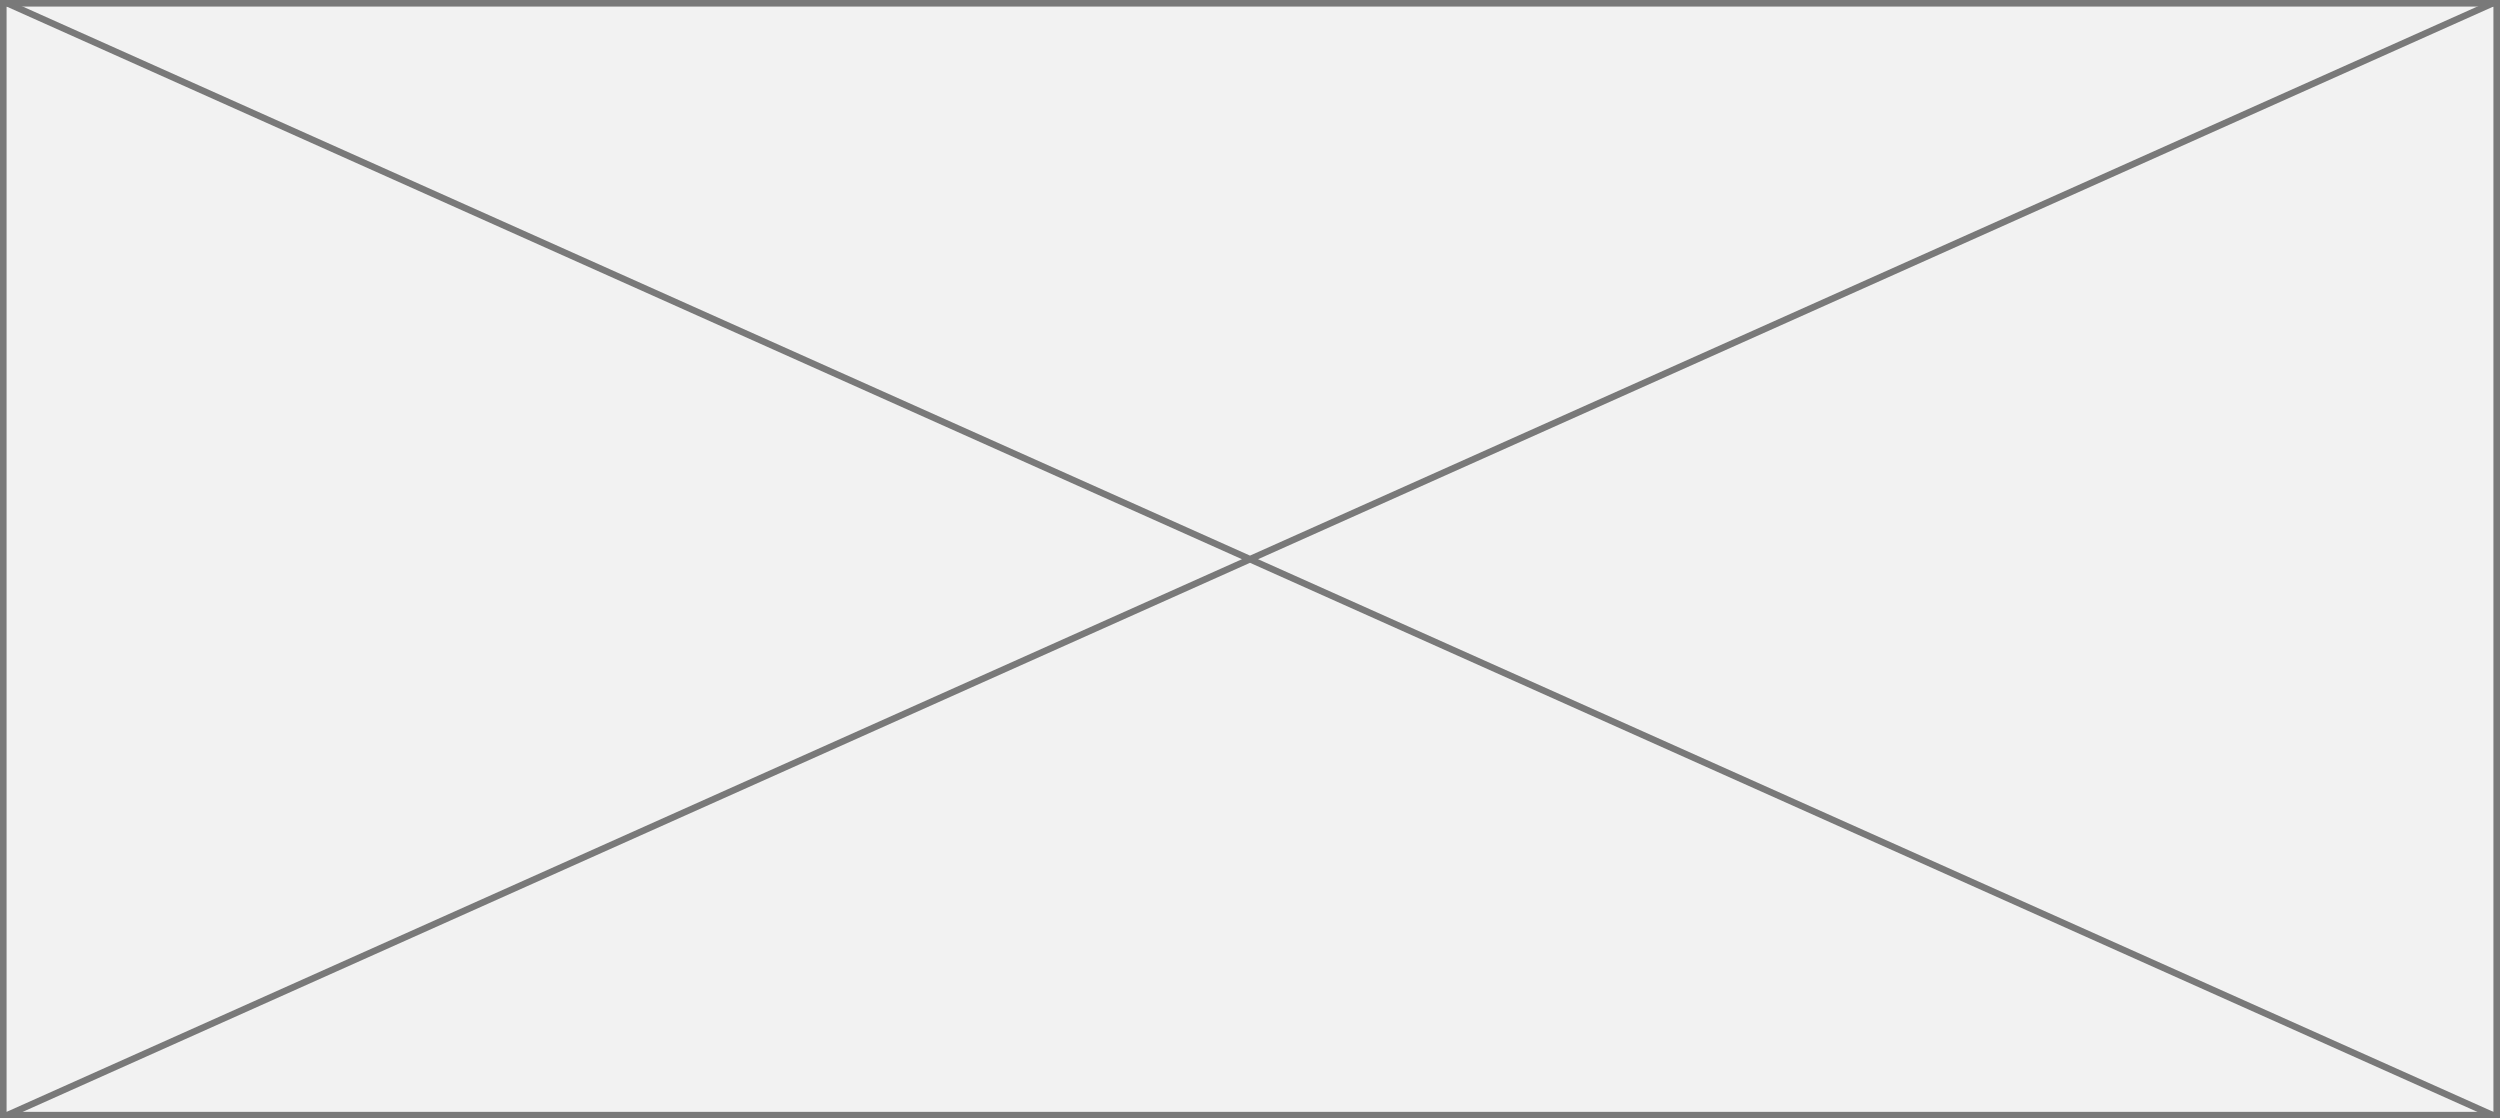 ﻿<?xml version="1.0" encoding="utf-8"?>
<svg version="1.1" xmlns:xlink="http://www.w3.org/1999/xlink" width="380px" height="170px" xmlns="http://www.w3.org/2000/svg">
  <rect width="100%" height="100%" fill="#333333" stroke="none"/>
  <g transform="matrix(1 0 0 1 -1818 -782 )">
    <path d="M 1818.5 782.5  L 2197.5 782.5  L 2197.5 951.5  L 1818.5 951.5  L 1818.5 782.5  Z " fill-rule="nonzero" fill="#f2f2f2" stroke="none" />
    <path d="M 1818.5 782.5  L 2197.5 782.5  L 2197.5 951.5  L 1818.5 951.5  L 1818.5 782.5  Z " stroke-width="1" stroke="#797979" fill="none" />
    <path d="M 1819.02 782.456  L 2196.98 951.544  M 2196.98 782.456  L 1819.02 951.544  " stroke-width="1" stroke="#797979" fill="none" />
  </g>
</svg>